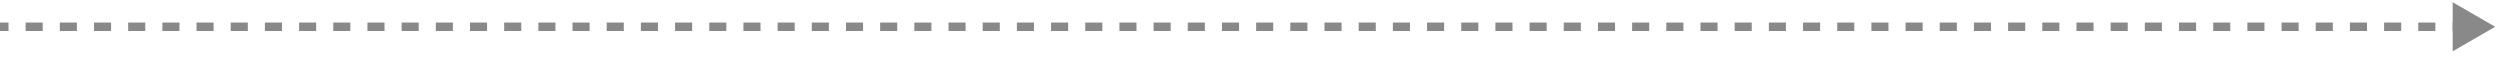 <svg width="294" height="7" viewBox="0 0 294 7" fill="none" xmlns="http://www.w3.org/2000/svg">
<path d="M293.434 3.148L288.434 0.261V6.034L293.434 3.148ZM290.419 2.648L288.409 2.648V3.648L290.419 3.648V2.648ZM286.399 2.648L284.389 2.648V3.648L286.399 3.648V2.648ZM282.38 2.648H280.37V3.648H282.38V2.648ZM278.36 2.648H276.35V3.648H278.36V2.648ZM274.34 2.648L272.33 2.648V3.648L274.34 3.648V2.648ZM270.321 2.648H268.311V3.648H270.321V2.648ZM266.301 2.648H264.291V3.648H266.301V2.648ZM262.281 2.648L260.272 2.648V3.648H262.281V2.648ZM258.262 2.648H256.252V3.648H258.262V2.648ZM254.242 2.648H252.232V3.648H254.242V2.648ZM250.222 2.648H248.213V3.648H250.222V2.648ZM246.203 2.648L244.193 2.648V3.648H246.203V2.648ZM242.183 2.648H240.173V3.648H242.183V2.648ZM238.164 2.648H236.154V3.648H238.164V2.648ZM234.144 2.648L232.134 2.648V3.648L234.144 3.648V2.648ZM230.124 2.648H228.114V3.648L230.124 3.648V2.648ZM226.105 2.648H224.095V3.648H226.105V2.648ZM222.085 2.648L220.075 2.648V3.648L222.085 3.648V2.648ZM218.065 2.648L216.056 2.648V3.648L218.065 3.648V2.648ZM214.046 2.648H212.036V3.648H214.046V2.648ZM210.026 2.648L208.016 2.648V3.648L210.026 3.648V2.648ZM206.006 2.648L203.997 2.648V3.648L206.006 3.648V2.648ZM201.987 2.648H199.977V3.648H201.987V2.648ZM197.967 2.648H195.957V3.648H197.967V2.648ZM193.948 2.648L191.938 2.648V3.648L193.948 3.648V2.648ZM189.928 2.648H187.918V3.648H189.928V2.648ZM185.908 2.648H183.898V3.648H185.908V2.648ZM181.889 2.648L179.879 2.648V3.648H181.889V2.648ZM177.869 2.648H175.859V3.648H177.869V2.648ZM173.849 2.648H171.84V3.648H173.849V2.648ZM169.83 2.648H167.82V3.648H169.83V2.648ZM165.81 2.648L163.8 2.648V3.648H165.81V2.648ZM161.79 2.648H159.781V3.648H161.79V2.648ZM157.771 2.648H155.761V3.648H157.771V2.648ZM153.751 2.648L151.741 2.648V3.648L153.751 3.648V2.648ZM149.731 2.648H147.722V3.648L149.731 3.648V2.648ZM145.712 2.648H143.702V3.648H145.712V2.648ZM141.692 2.648L139.682 2.648V3.648L141.692 3.648V2.648ZM137.673 2.648L135.663 2.648V3.648L137.673 3.648V2.648ZM133.653 2.648H131.643V3.648H133.653V2.648ZM129.633 2.648L127.623 2.648V3.648L129.633 3.648V2.648ZM125.614 2.648L123.604 2.648V3.648L125.614 3.648V2.648ZM121.594 2.648H119.584V3.648H121.594V2.648ZM117.574 2.648H115.564V3.648H117.574V2.648ZM113.555 2.648L111.545 2.648V3.648L113.555 3.648V2.648ZM109.535 2.648H107.525V3.648H109.535V2.648ZM105.515 2.648H103.505V3.648H105.515V2.648ZM101.496 2.648L99.486 2.648V3.648H101.496V2.648ZM97.476 2.648H95.466V3.648H97.476V2.648ZM93.456 2.648H91.447V3.648H93.456V2.648ZM89.437 2.648H87.427V3.648H89.437V2.648ZM85.417 2.648L83.407 2.648V3.648H85.417V2.648ZM81.397 2.648H79.388V3.648H81.397V2.648ZM77.378 2.648H75.368V3.648H77.378V2.648ZM73.358 2.648L71.348 2.648V3.648L73.358 3.648V2.648ZM69.338 2.648H67.329V3.648L69.338 3.648V2.648ZM65.319 2.648H63.309V3.648H65.319V2.648ZM61.299 2.648L59.289 2.648V3.648L61.299 3.648V2.648ZM57.279 2.648L55.27 2.648V3.648L57.279 3.648V2.648ZM53.26 2.648H51.25V3.648H53.26V2.648ZM49.24 2.648L47.23 2.648V3.648L49.24 3.648V2.648ZM45.221 2.648L43.211 2.648V3.648L45.221 3.648V2.648ZM41.201 2.648H39.191V3.648H41.201V2.648ZM37.181 2.648H35.171V3.648H37.181V2.648ZM33.161 2.648L31.152 2.648V3.648L33.161 3.648V2.648ZM29.142 2.648H27.132V3.648H29.142V2.648ZM25.122 2.648H23.112V3.648H25.122V2.648ZM21.103 2.648H19.093V3.648H21.103V2.648ZM17.083 2.648H15.073V3.648H17.083V2.648ZM13.063 2.648H11.053V3.648H13.063V2.648ZM9.044 2.648H7.034V3.648H9.044V2.648ZM5.024 2.648L3.014 2.648V3.648H5.024V2.648ZM1.004 2.648H0V3.648H1.004V2.648Z" fill="#898989"/>
</svg>
